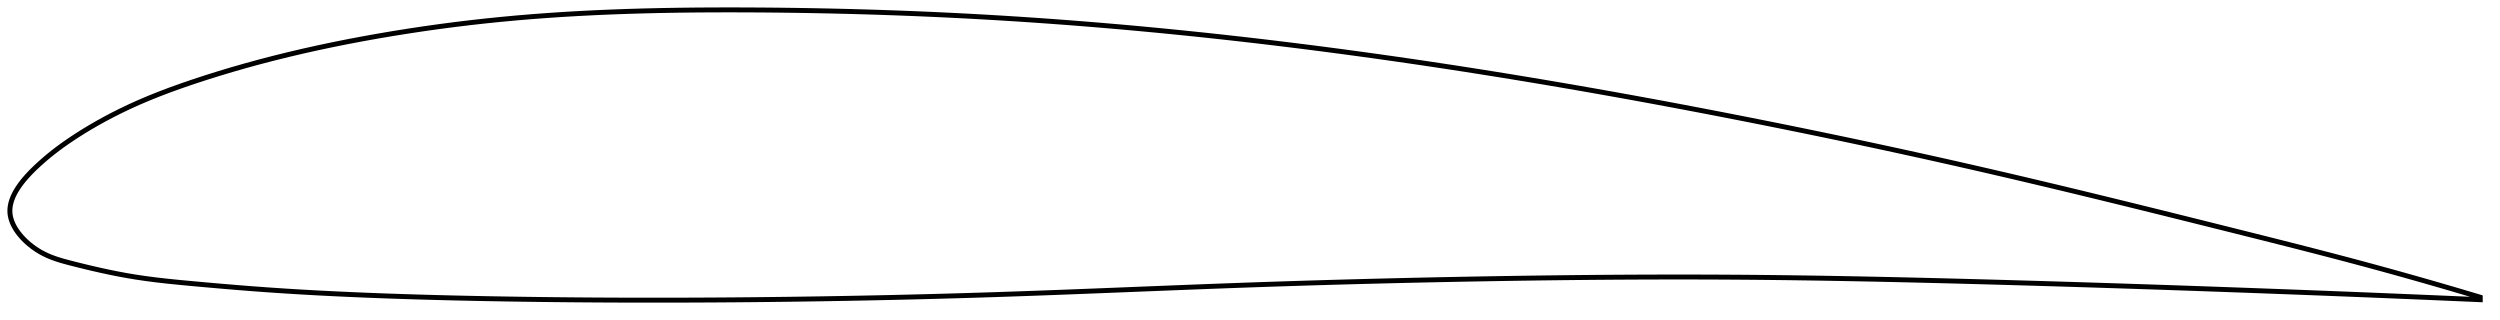 <?xml version="1.0" encoding="utf-8" ?>
<svg baseProfile="full" height="129.512" version="1.1" width="1012.05" xmlns="http://www.w3.org/2000/svg" xmlns:ev="http://www.w3.org/2001/xml-events" xmlns:xlink="http://www.w3.org/1999/xlink"><defs /><polygon fill="none" points="1004.05,120.323 1000.711,119.323 996.692,118.128 992.478,116.887 988.052,115.597 983.398,114.254 978.5,112.857 973.343,111.404 967.915,109.893 962.211,108.327 956.233,106.708 949.998,105.046 943.536,103.348 936.887,101.624 930.097,99.883 923.211,98.135 916.268,96.384 909.3,94.637 902.325,92.892 895.351,91.15 888.382,89.411 881.419,87.678 874.463,85.952 867.516,84.235 860.579,82.527 853.652,80.83 846.736,79.145 839.829,77.473 832.933,75.815 826.044,74.172 819.164,72.545 812.29,70.934 805.42,69.339 798.552,67.762 791.685,66.203 784.816,64.659 777.945,63.132 771.07,61.621 764.189,60.124 757.303,58.643 750.411,57.177 743.512,55.725 736.606,54.288 729.694,52.866 722.775,51.457 715.85,50.063 708.921,48.684 701.987,47.319 695.05,45.969 688.112,44.634 681.173,43.315 674.234,42.012 667.296,40.726 660.36,39.458 653.426,38.207 646.494,36.974 639.565,35.759 632.638,34.563 625.715,33.385 618.795,32.227 611.877,31.088 604.961,29.969 598.048,28.87 591.136,27.791 584.225,26.733 577.315,25.695 570.406,24.677 563.498,23.681 556.59,22.707 549.683,21.754 542.777,20.823 535.873,19.915 528.97,19.029 522.068,18.166 515.169,17.327 508.274,16.511 501.381,15.72 494.494,14.953 487.611,14.21 480.733,13.493 473.861,12.8 466.995,12.133 460.133,11.492 453.276,10.876 446.423,10.286 439.573,9.723 432.724,9.185 425.876,8.674 419.026,8.189 412.173,7.731 405.315,7.3 398.449,6.896 391.573,6.519 384.686,6.168 377.786,5.844 370.873,5.547 363.948,5.276 357.011,5.032 350.064,4.813 343.11,4.621 336.152,4.455 329.194,4.316 322.24,4.202 315.296,4.113 308.368,4.05 301.463,4.012 294.587,4.0 287.746,4.016 280.945,4.064 274.189,4.145 267.48,4.262 260.818,4.416 254.205,4.611 247.64,4.848 241.12,5.129 234.646,5.455 228.212,5.829 221.817,6.253 215.456,6.728 209.125,7.257 202.818,7.843 196.531,8.486 190.259,9.188 184,9.948 177.752,10.767 171.517,11.644 165.297,12.579 159.096,13.572 152.918,14.62 146.772,15.724 140.664,16.883 134.602,18.099 128.594,19.37 122.648,20.698 116.771,22.079 110.97,23.514 105.25,25.002 99.619,26.54 94.088,28.124 88.674,29.748 83.405,31.401 78.308,33.071 73.408,34.749 68.726,36.433 64.274,38.124 60.054,39.822 56.064,41.525 52.296,43.23 48.745,44.93 45.405,46.615 42.269,48.275 39.329,49.905 36.575,51.499 33.997,53.054 31.583,54.569 29.322,56.042 27.204,57.476 25.214,58.878 23.345,60.253 21.594,61.597 19.961,62.906 18.439,64.176 17.023,65.403 15.706,66.587 14.485,67.724 13.361,68.813 12.329,69.858 11.381,70.862 10.511,71.83 9.713,72.764 8.981,73.668 8.311,74.547 7.699,75.401 7.141,76.235 6.635,77.049 6.177,77.847 5.766,78.63 5.401,79.4 5.079,80.158 4.799,80.905 4.562,81.643 4.366,82.373 4.212,83.097 4.099,83.815 4.028,84.528 4.0,85.238 4.015,85.946 4.075,86.653 4.179,87.36 4.329,88.068 4.521,88.778 4.757,89.489 5.036,90.203 5.358,90.919 5.723,91.639 6.133,92.363 6.588,93.091 7.089,93.823 7.638,94.56 8.237,95.301 8.889,96.047 9.595,96.797 10.36,97.55 11.185,98.306 12.077,99.063 13.039,99.819 14.075,100.569 15.191,101.31 16.391,102.033 17.677,102.728 19.059,103.392 20.546,104.024 22.151,104.625 23.886,105.199 25.765,105.753 27.802,106.302 30.011,106.868 32.405,107.469 34.997,108.103 37.794,108.766 40.801,109.45 44.017,110.145 47.425,110.836 51.015,111.507 54.792,112.142 58.786,112.735 63.047,113.289 67.633,113.814 72.602,114.322 77.994,114.827 83.788,115.35 89.888,115.883 96.17,116.408 102.535,116.91 108.944,117.377 115.4,117.809 121.912,118.208 128.49,118.577 135.136,118.916 141.853,119.228 148.64,119.514 155.491,119.777 162.395,120.016 169.344,120.234 176.326,120.431 183.333,120.608 190.36,120.765 197.4,120.906 204.451,121.03 211.511,121.14 218.579,121.235 225.655,121.315 232.737,121.382 239.826,121.434 246.921,121.474 254.022,121.499 261.127,121.512 268.236,121.512 275.348,121.499 282.464,121.473 289.581,121.436 296.701,121.387 303.821,121.326 310.942,121.253 318.063,121.17 325.183,121.074 332.302,120.968 339.42,120.849 346.536,120.719 353.651,120.577 360.764,120.423 367.875,120.257 374.984,120.079 382.091,119.889 389.197,119.687 396.301,119.472 403.404,119.245 410.507,119.005 417.61,118.755 424.713,118.495 431.817,118.227 438.922,117.952 446.029,117.673 453.138,117.391 460.25,117.107 467.364,116.824 474.482,116.541 481.603,116.263 488.728,115.988 495.857,115.721 502.99,115.461 510.128,115.211 517.27,114.971 524.417,114.741 531.568,114.52 538.724,114.31 545.883,114.108 553.045,113.917 560.21,113.735 567.376,113.562 574.543,113.399 581.71,113.245 588.876,113.1 596.038,112.964 603.197,112.838 610.35,112.721 617.495,112.613 624.633,112.514 631.761,112.427 638.879,112.35 645.989,112.284 653.088,112.23 660.179,112.188 667.263,112.158 674.339,112.142 681.41,112.138 688.479,112.149 695.546,112.174 702.614,112.214 709.687,112.268 716.766,112.338 723.855,112.422 730.956,112.519 738.069,112.629 745.196,112.752 752.337,112.886 759.493,113.03 766.662,113.185 773.843,113.35 781.035,113.523 788.234,113.703 795.439,113.891 802.646,114.085 809.849,114.284 817.047,114.489 824.234,114.697 831.41,114.911 838.572,115.129 845.722,115.351 852.86,115.577 859.987,115.807 867.107,116.042 874.224,116.28 881.341,116.523 888.465,116.77 895.602,117.021 902.76,117.277 909.948,117.538 917.168,117.803 924.405,118.074 931.624,118.347 938.774,118.622 945.79,118.896 952.605,119.166 959.157,119.429 965.403,119.682 971.323,119.926 976.917,120.159 982.196,120.381 987.177,120.592 991.884,120.794 996.338,120.986 1000.56,121.17 1004.05,121.323" stroke="black" stroke-width="2.0" /></svg>